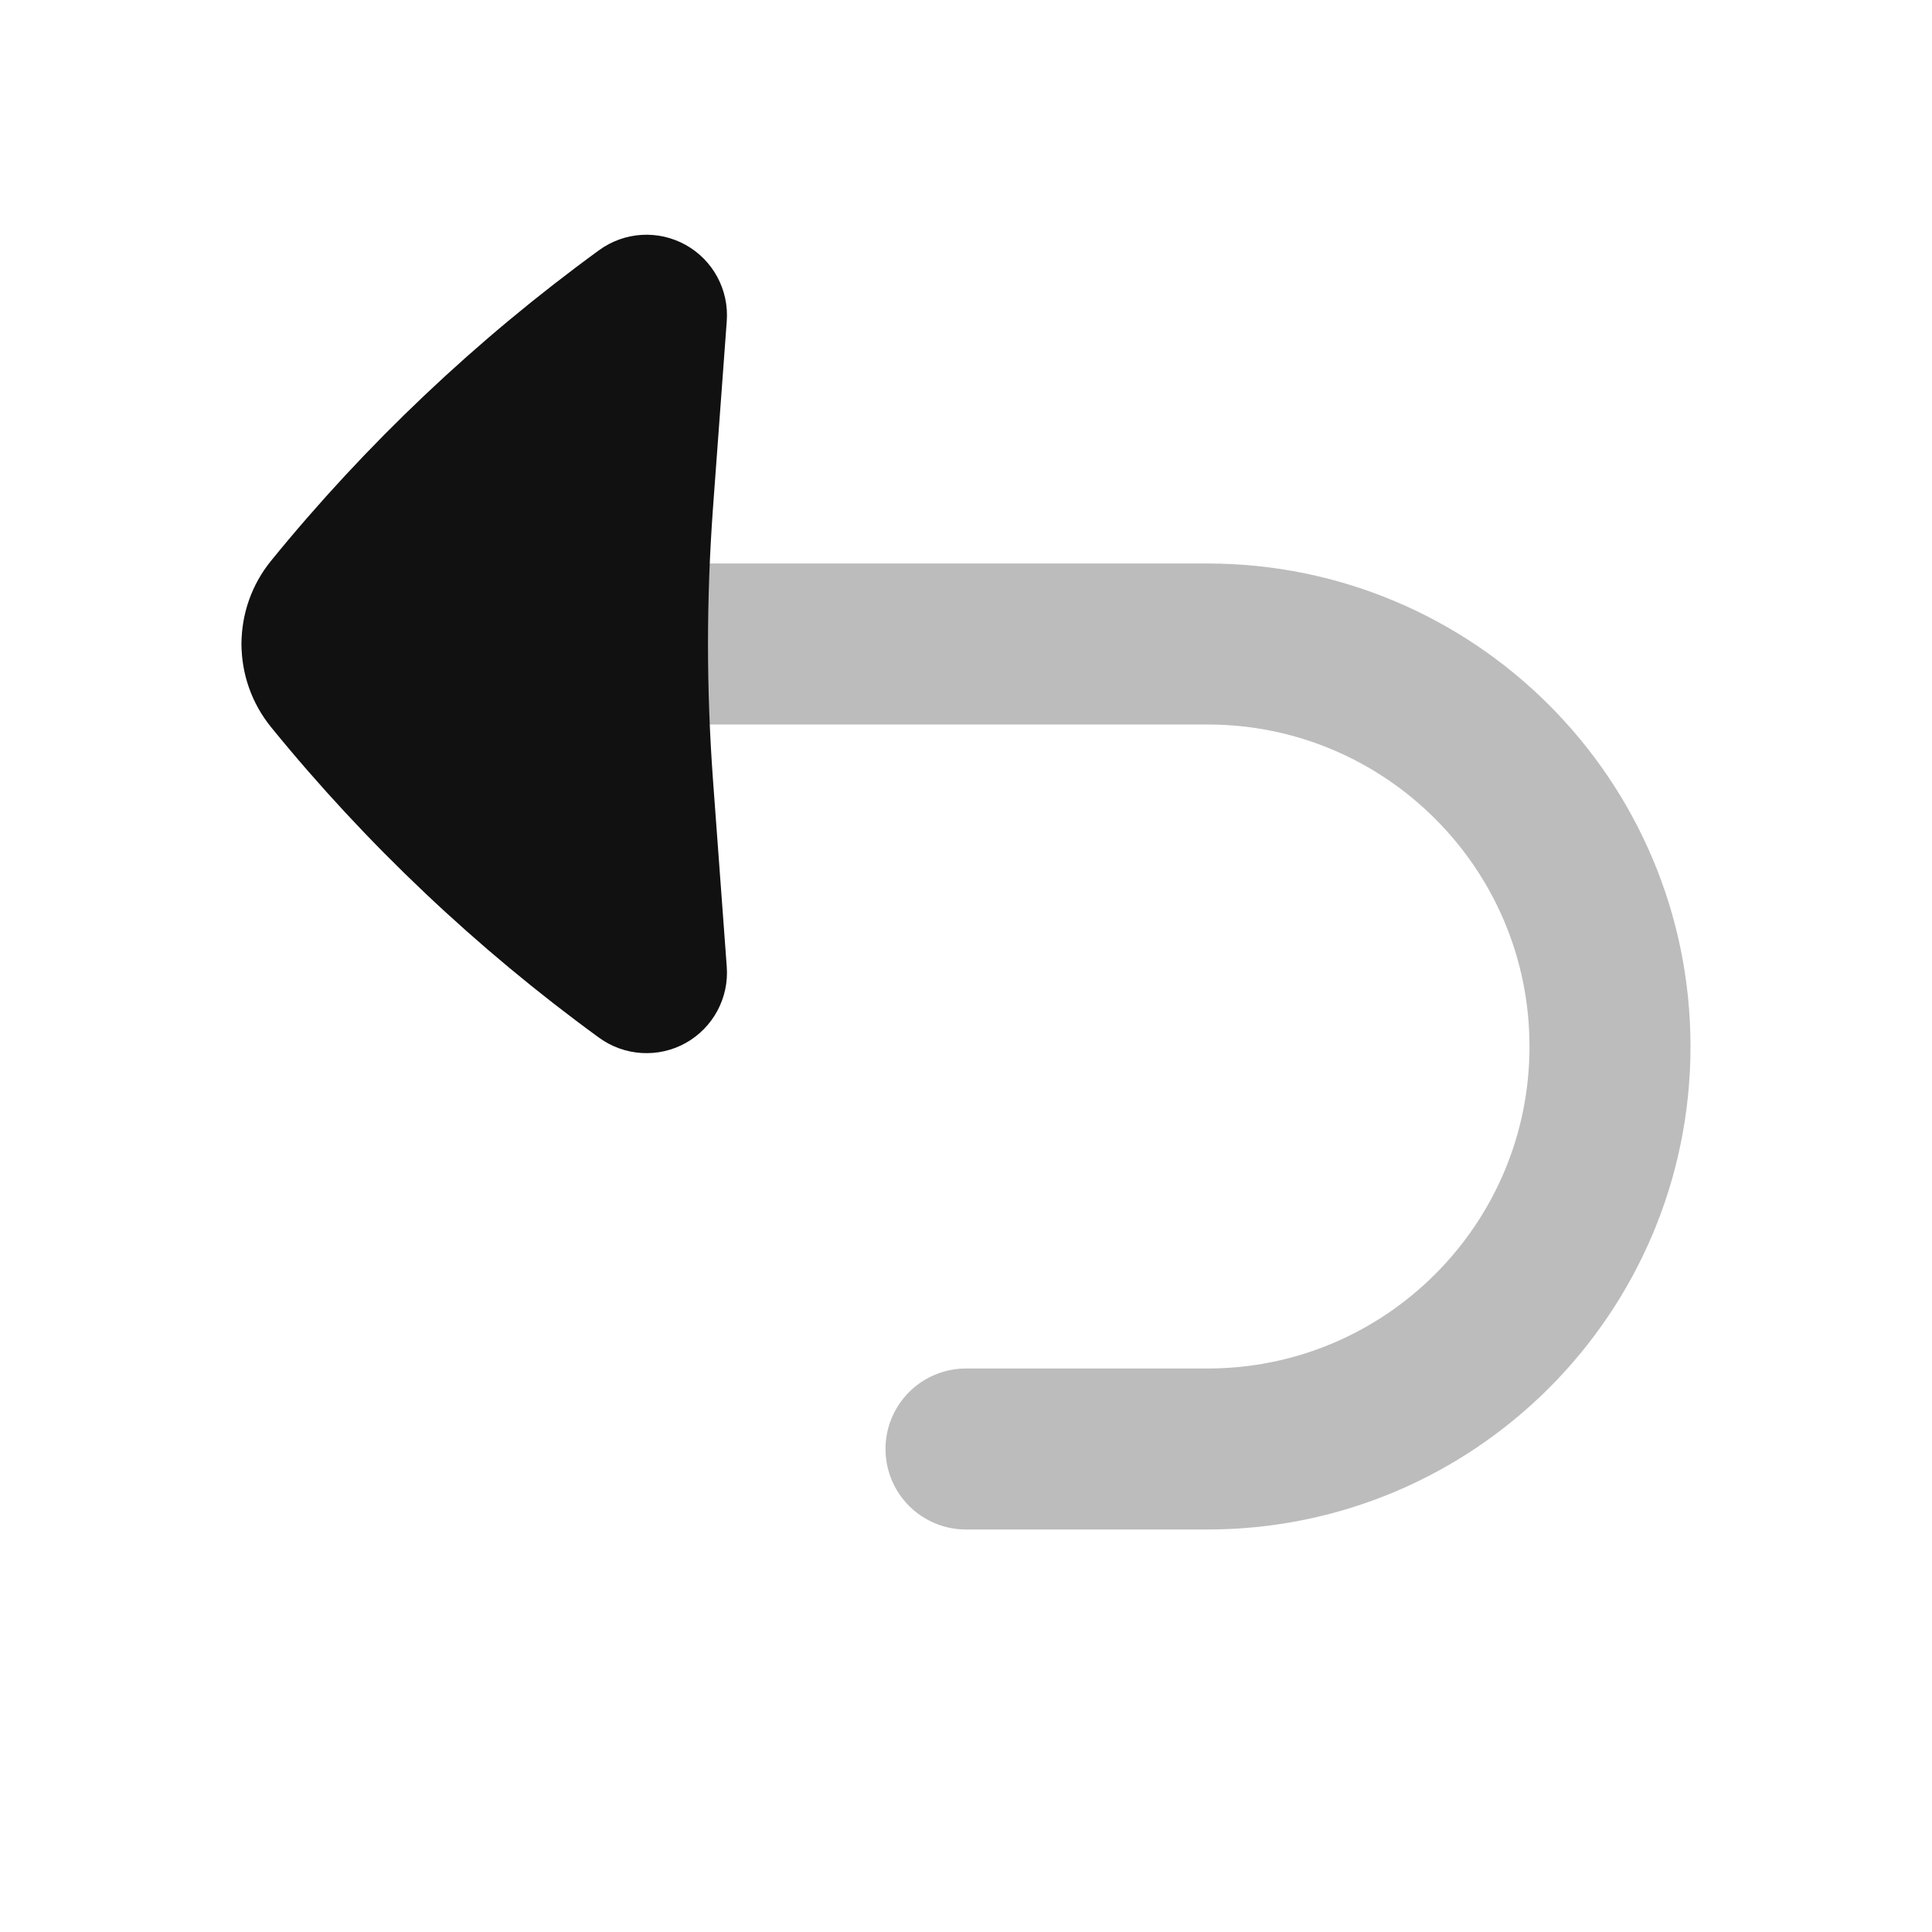 <svg width="24" height="24" viewBox="0 0 24 24" fill="none" xmlns="http://www.w3.org/2000/svg">
<path opacity="0.28" d="M4 8H15C17.761 8 20 10.239 20 13C20 15.761 17.761 18 15 18H12" stroke="#111111" stroke-width="2" stroke-linecap="round" stroke-linejoin="round"/>
<path d="M9.028 3.99C9.057 3.601 8.857 3.231 8.517 3.042C8.177 2.853 7.757 2.878 7.442 3.108C5.919 4.217 4.55 5.513 3.369 6.964C3.125 7.263 3 7.63 3 7.999C3 8.369 3.125 8.735 3.369 9.035C4.55 10.486 5.919 11.782 7.442 12.891C7.757 13.12 8.177 13.146 8.517 12.957C8.857 12.767 9.057 12.398 9.028 12.009L8.857 9.69C8.816 9.127 8.795 8.563 8.795 7.999C8.795 7.436 8.816 6.872 8.857 6.309L9.028 3.99Z" fill="#111111"/>
</svg>
